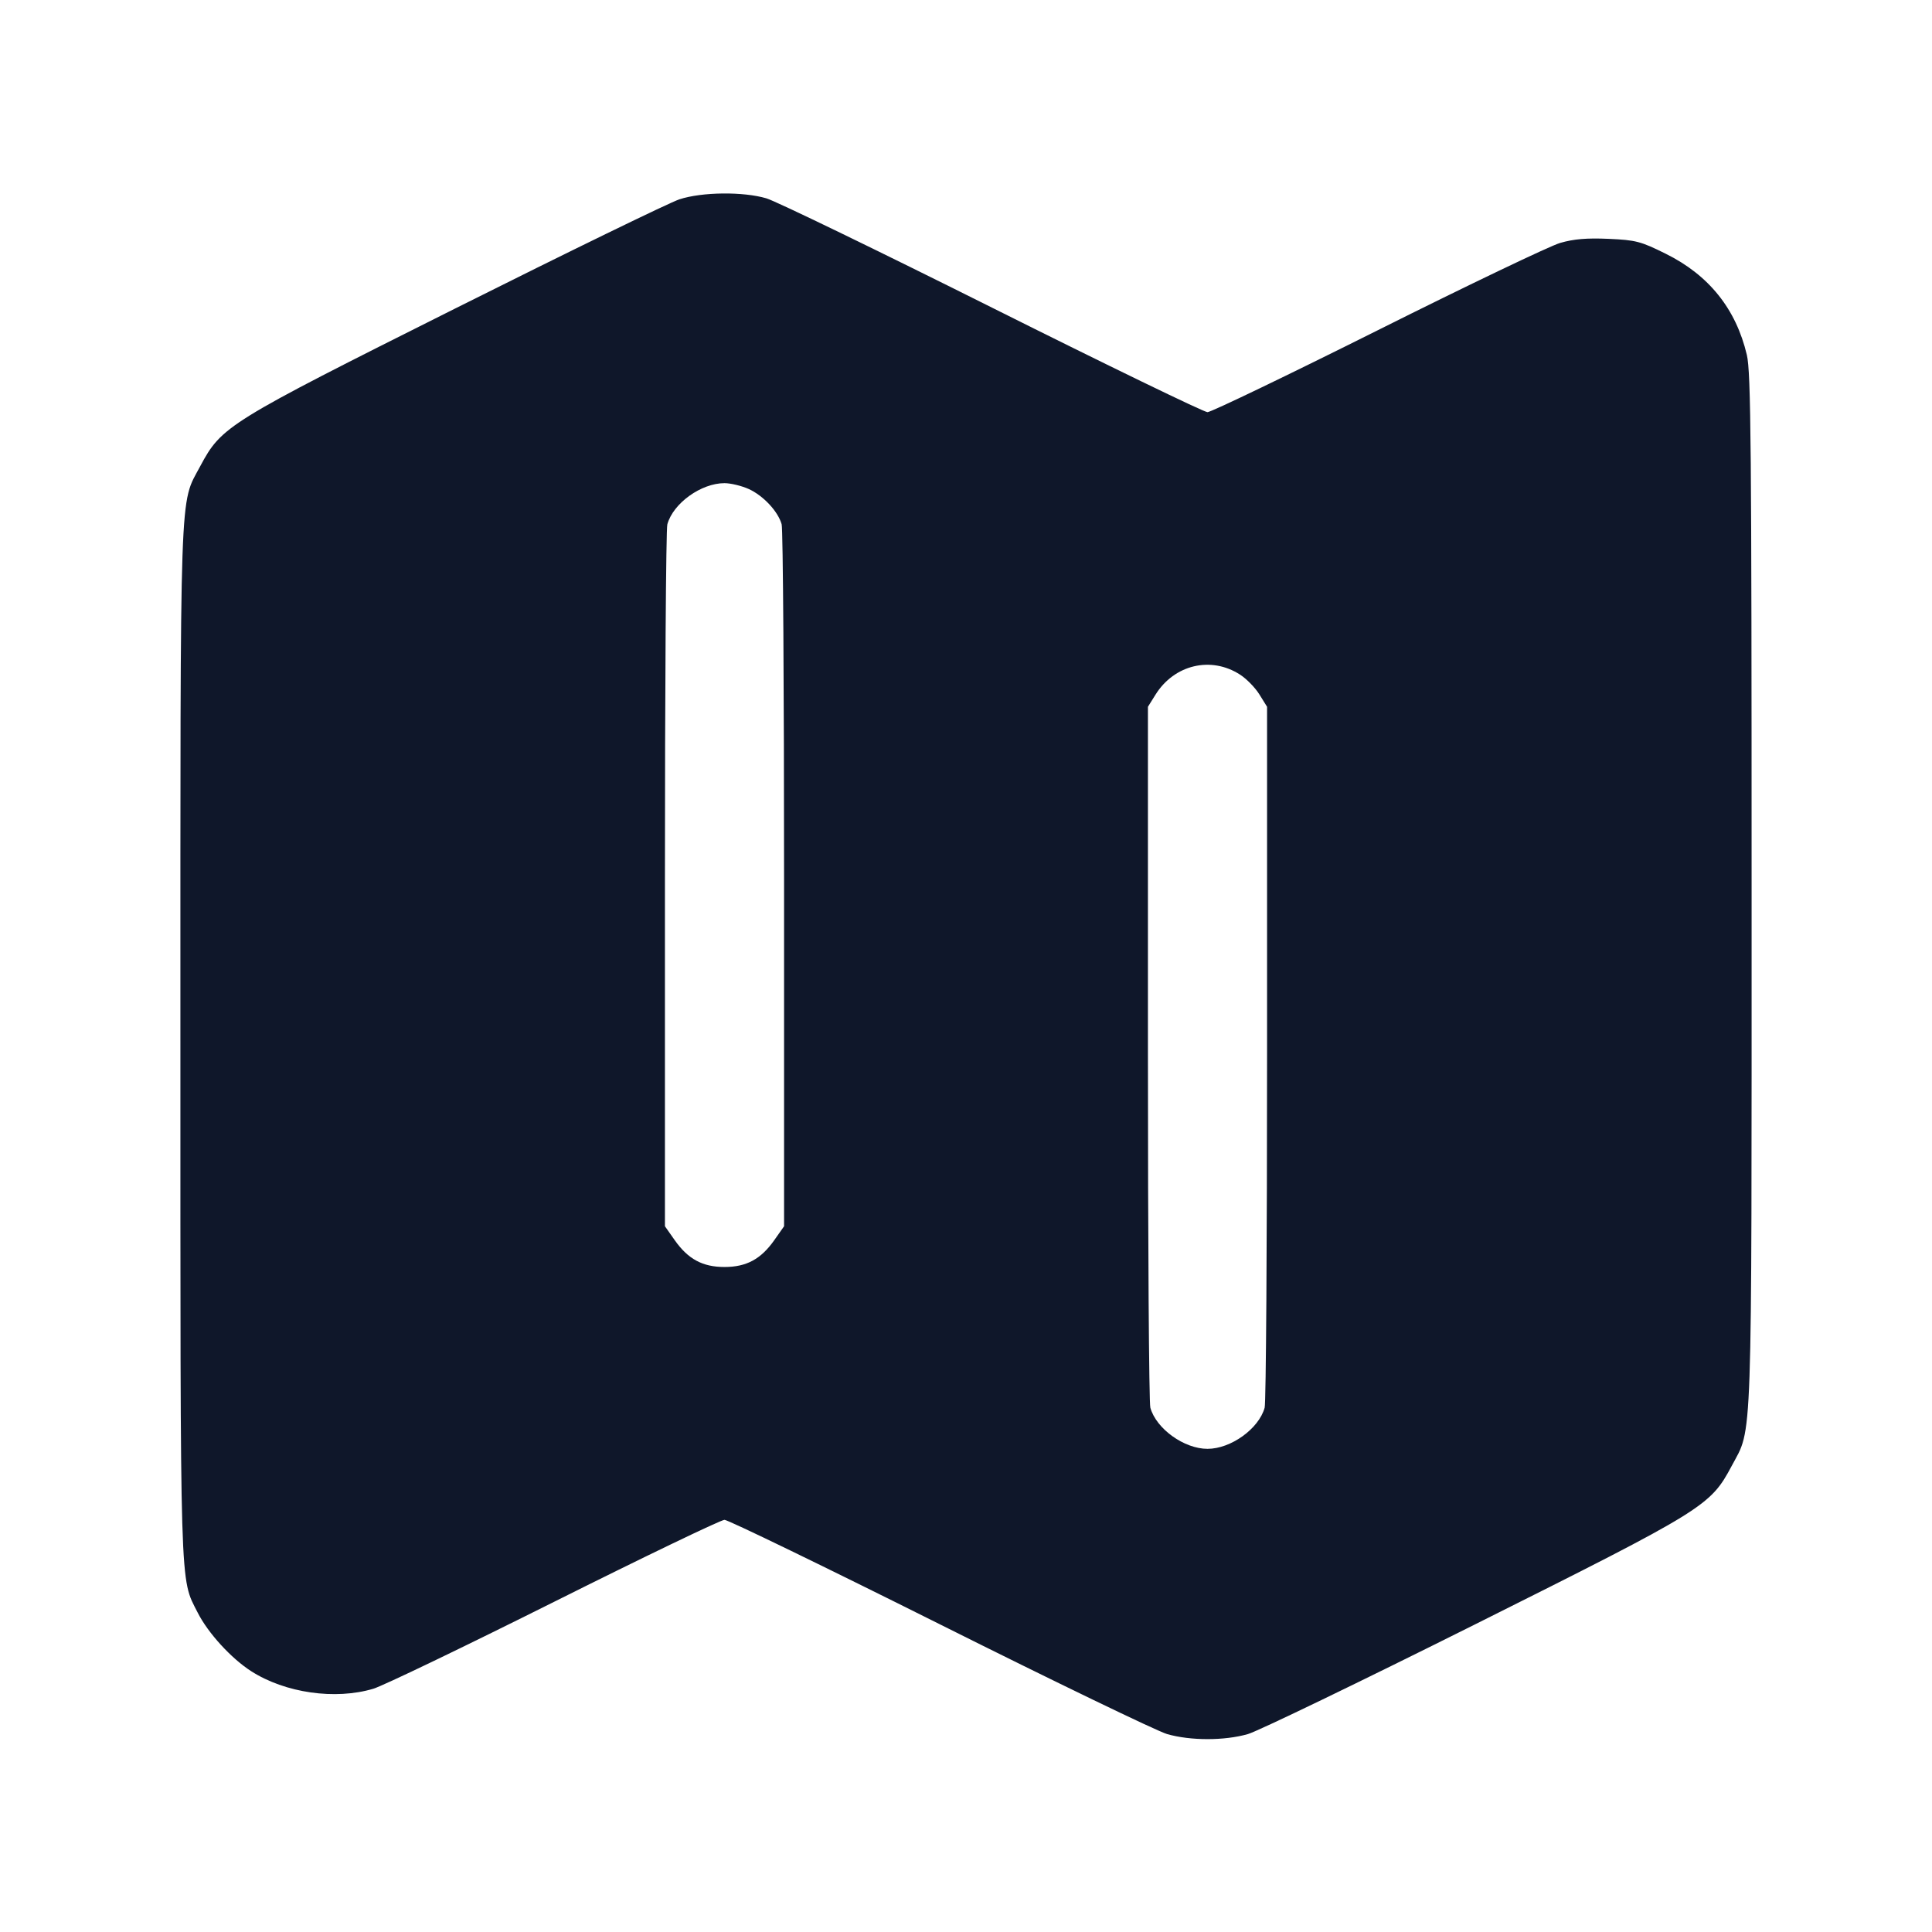 <svg width="24" height="24" viewBox="0 0 24 24" fill="none" xmlns="http://www.w3.org/2000/svg"><path d="M8.440 2.476 C 8.319 2.515,7.065 3.126,5.653 3.833 C 2.820 5.252,2.754 5.293,2.487 5.792 C 2.228 6.279,2.241 5.895,2.241 12.940 C 2.241 19.880,2.232 19.591,2.456 20.033 C 2.584 20.286,2.872 20.601,3.120 20.760 C 3.542 21.031,4.165 21.120,4.638 20.978 C 4.758 20.942,5.770 20.455,6.888 19.896 C 8.005 19.337,8.956 18.880,9.000 18.880 C 9.044 18.880,10.248 19.464,11.674 20.177 C 13.101 20.891,14.371 21.504,14.497 21.541 C 14.788 21.625,15.212 21.625,15.503 21.541 C 15.629 21.504,16.897 20.892,18.321 20.180 C 21.182 18.749,21.245 18.710,21.513 18.208 C 21.772 17.721,21.759 18.105,21.759 11.060 C 21.759 5.553,21.751 4.625,21.700 4.409 C 21.565 3.837,21.228 3.417,20.692 3.152 C 20.382 2.998,20.321 2.982,19.982 2.967 C 19.713 2.955,19.548 2.969,19.380 3.018 C 19.253 3.055,18.233 3.543,17.114 4.103 C 15.996 4.662,15.044 5.120,15.000 5.120 C 14.956 5.120,13.753 4.537,12.328 3.824 C 10.902 3.111,9.639 2.499,9.521 2.464 C 9.234 2.379,8.722 2.384,8.440 2.476 M9.302 6.075 C 9.483 6.158,9.665 6.353,9.710 6.513 C 9.727 6.572,9.740 8.558,9.740 10.927 L 9.740 15.233 9.619 15.405 C 9.453 15.641,9.273 15.739,9.000 15.739 C 8.727 15.739,8.547 15.641,8.381 15.405 L 8.260 15.233 8.260 10.927 C 8.260 8.558,8.273 6.572,8.290 6.513 C 8.363 6.251,8.710 6.002,9.000 6.002 C 9.077 6.002,9.213 6.035,9.302 6.075 M15.405 8.381 C 15.485 8.432,15.593 8.543,15.645 8.627 L 15.740 8.780 15.740 13.080 C 15.740 15.445,15.727 17.428,15.710 17.487 C 15.637 17.749,15.290 17.998,15.000 17.998 C 14.710 17.998,14.363 17.749,14.290 17.487 C 14.273 17.428,14.260 15.445,14.260 13.080 L 14.260 8.780 14.353 8.631 C 14.586 8.256,15.044 8.147,15.405 8.381 " fill="#0F172A" stroke="none" fill-rule="evenodd"></path></svg>